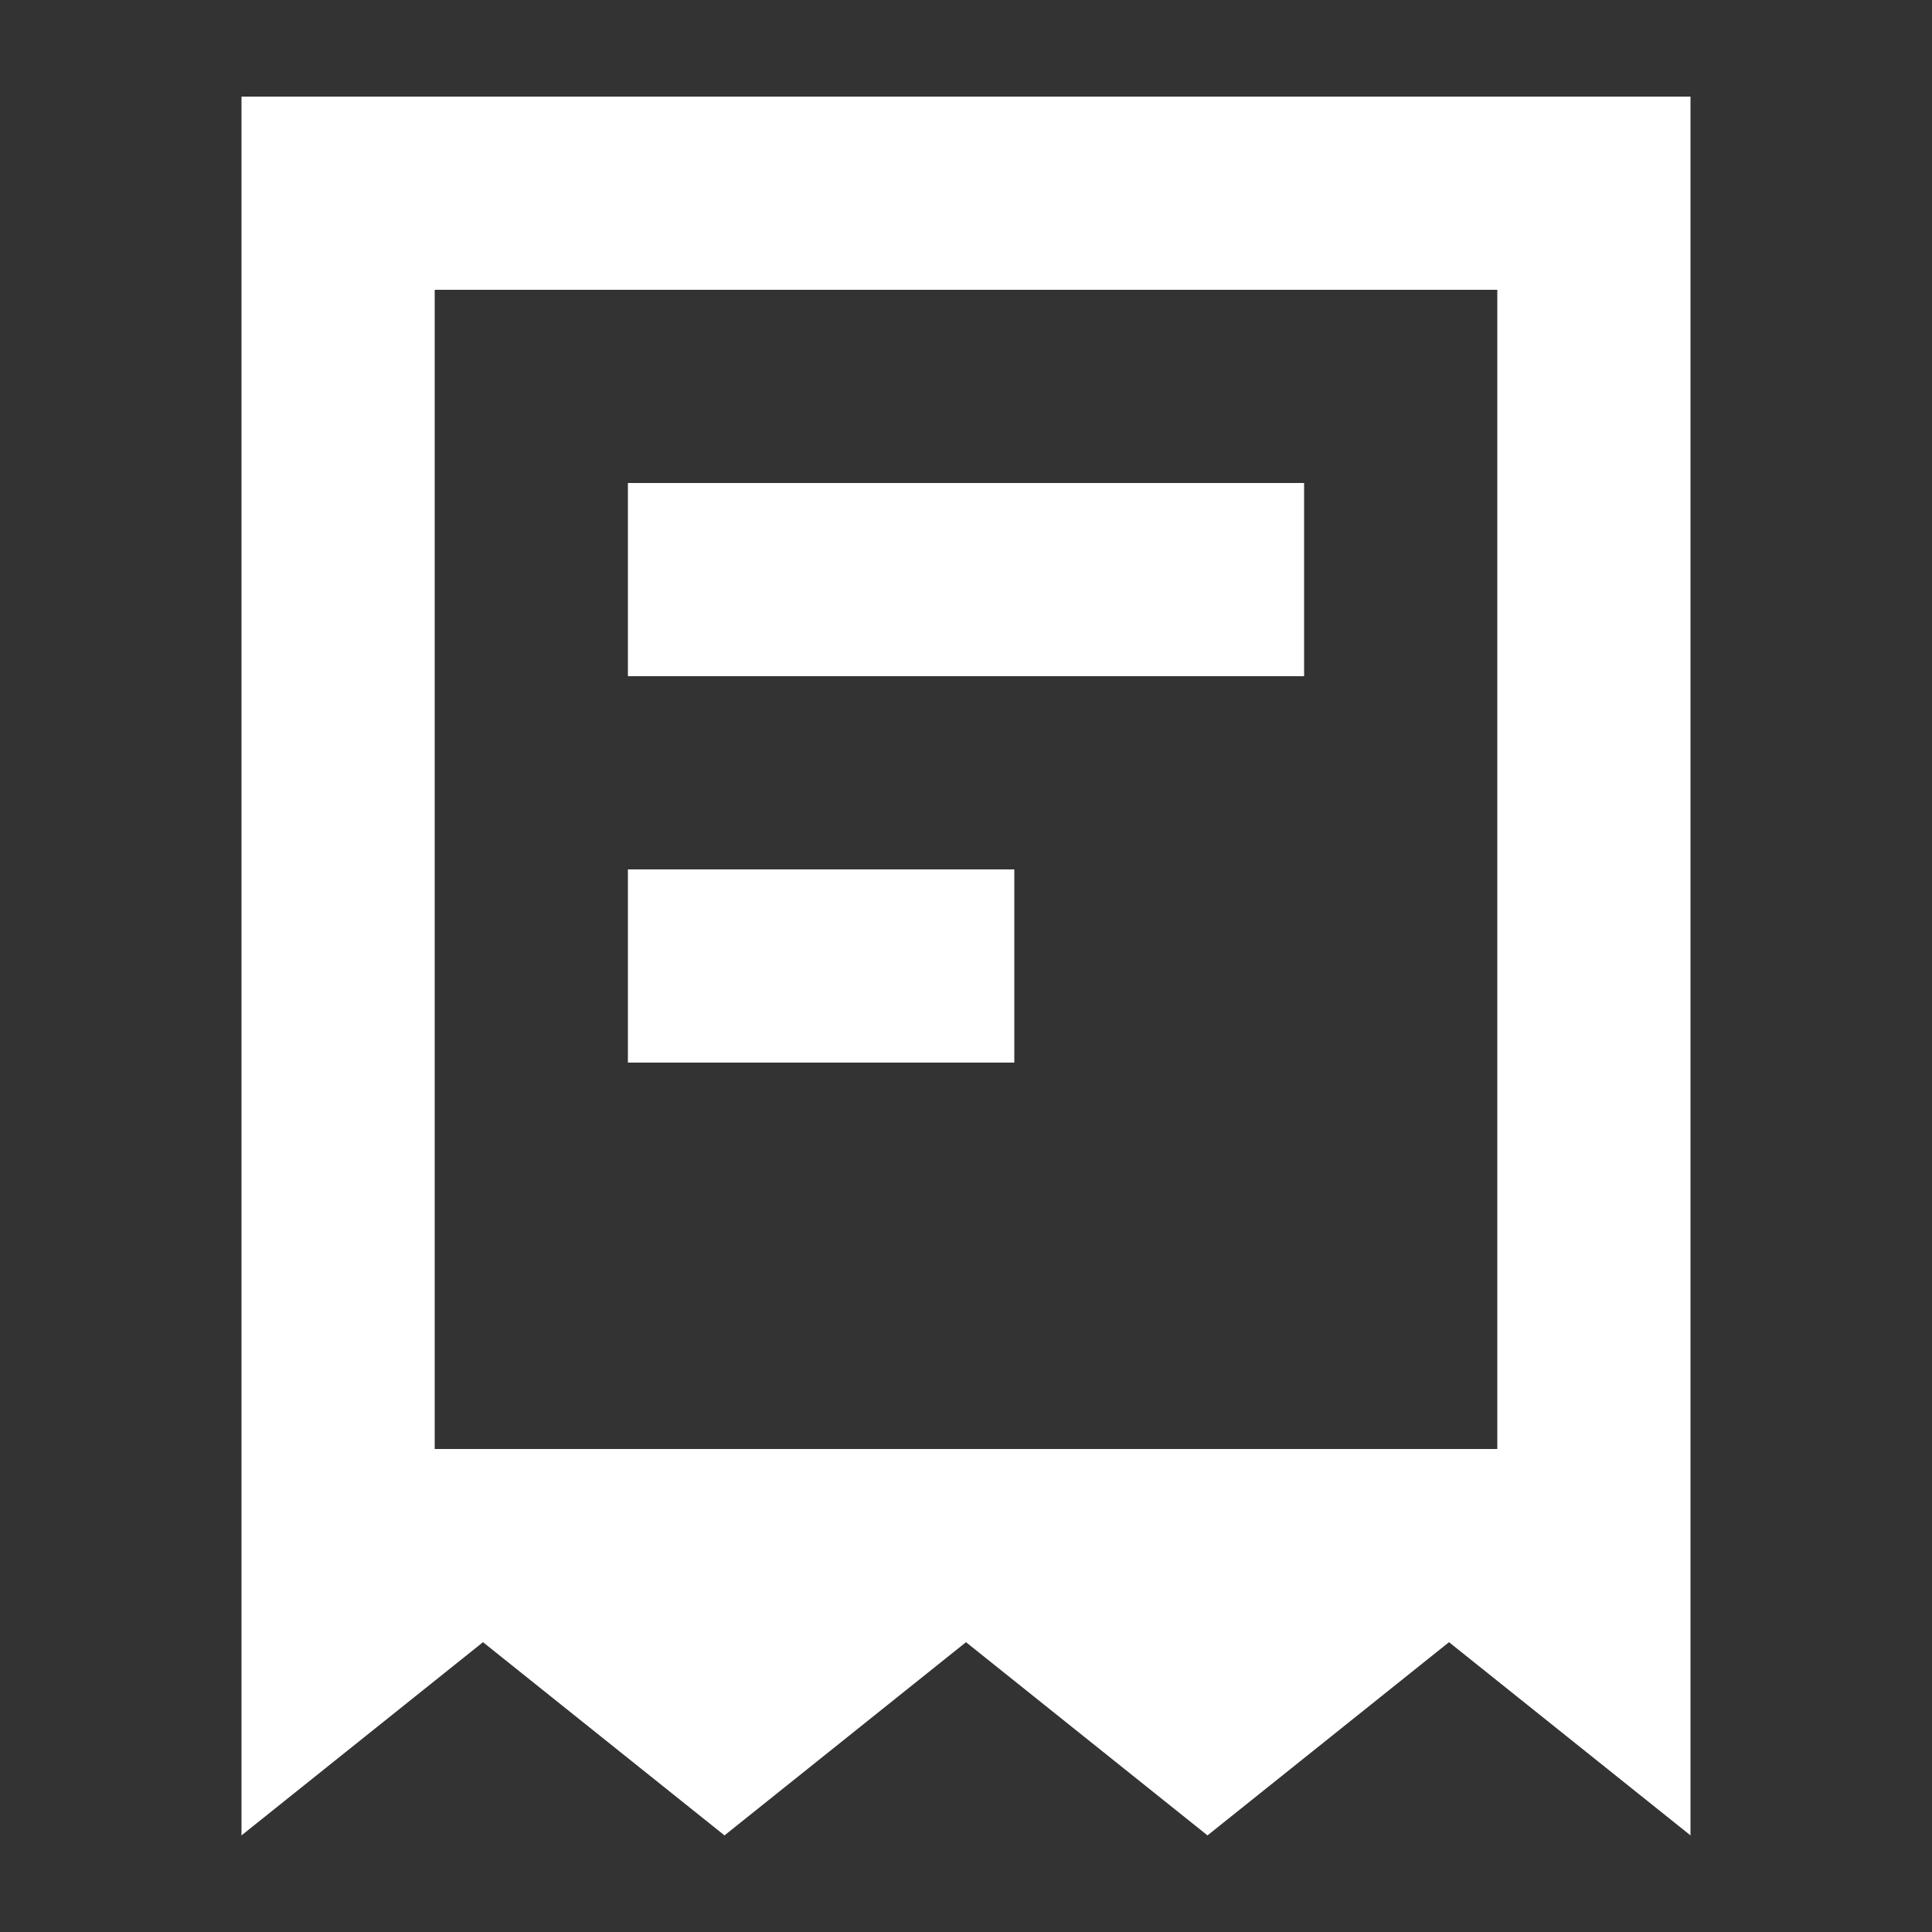 <svg width="20" height="20" viewBox="0 0 20 20" fill="none" xmlns="http://www.w3.org/2000/svg">
<rect x="0" y="0" width="20" height="20" fill="#333333" stroke="none"/>
<path d="M2.5 1V19L5 17L7.5 19L10 17L12.5 19L15 17L17.5 19V1H2.5ZM15.5 3V15H4.5V3H15.5Z" fill="white"/>
<path d="M6.5 7H13.5V5H6.5V7Z" fill="white"/>
<path d="M6.5 11H10.5V9H6.5V11Z" fill="white"/>
</svg>
